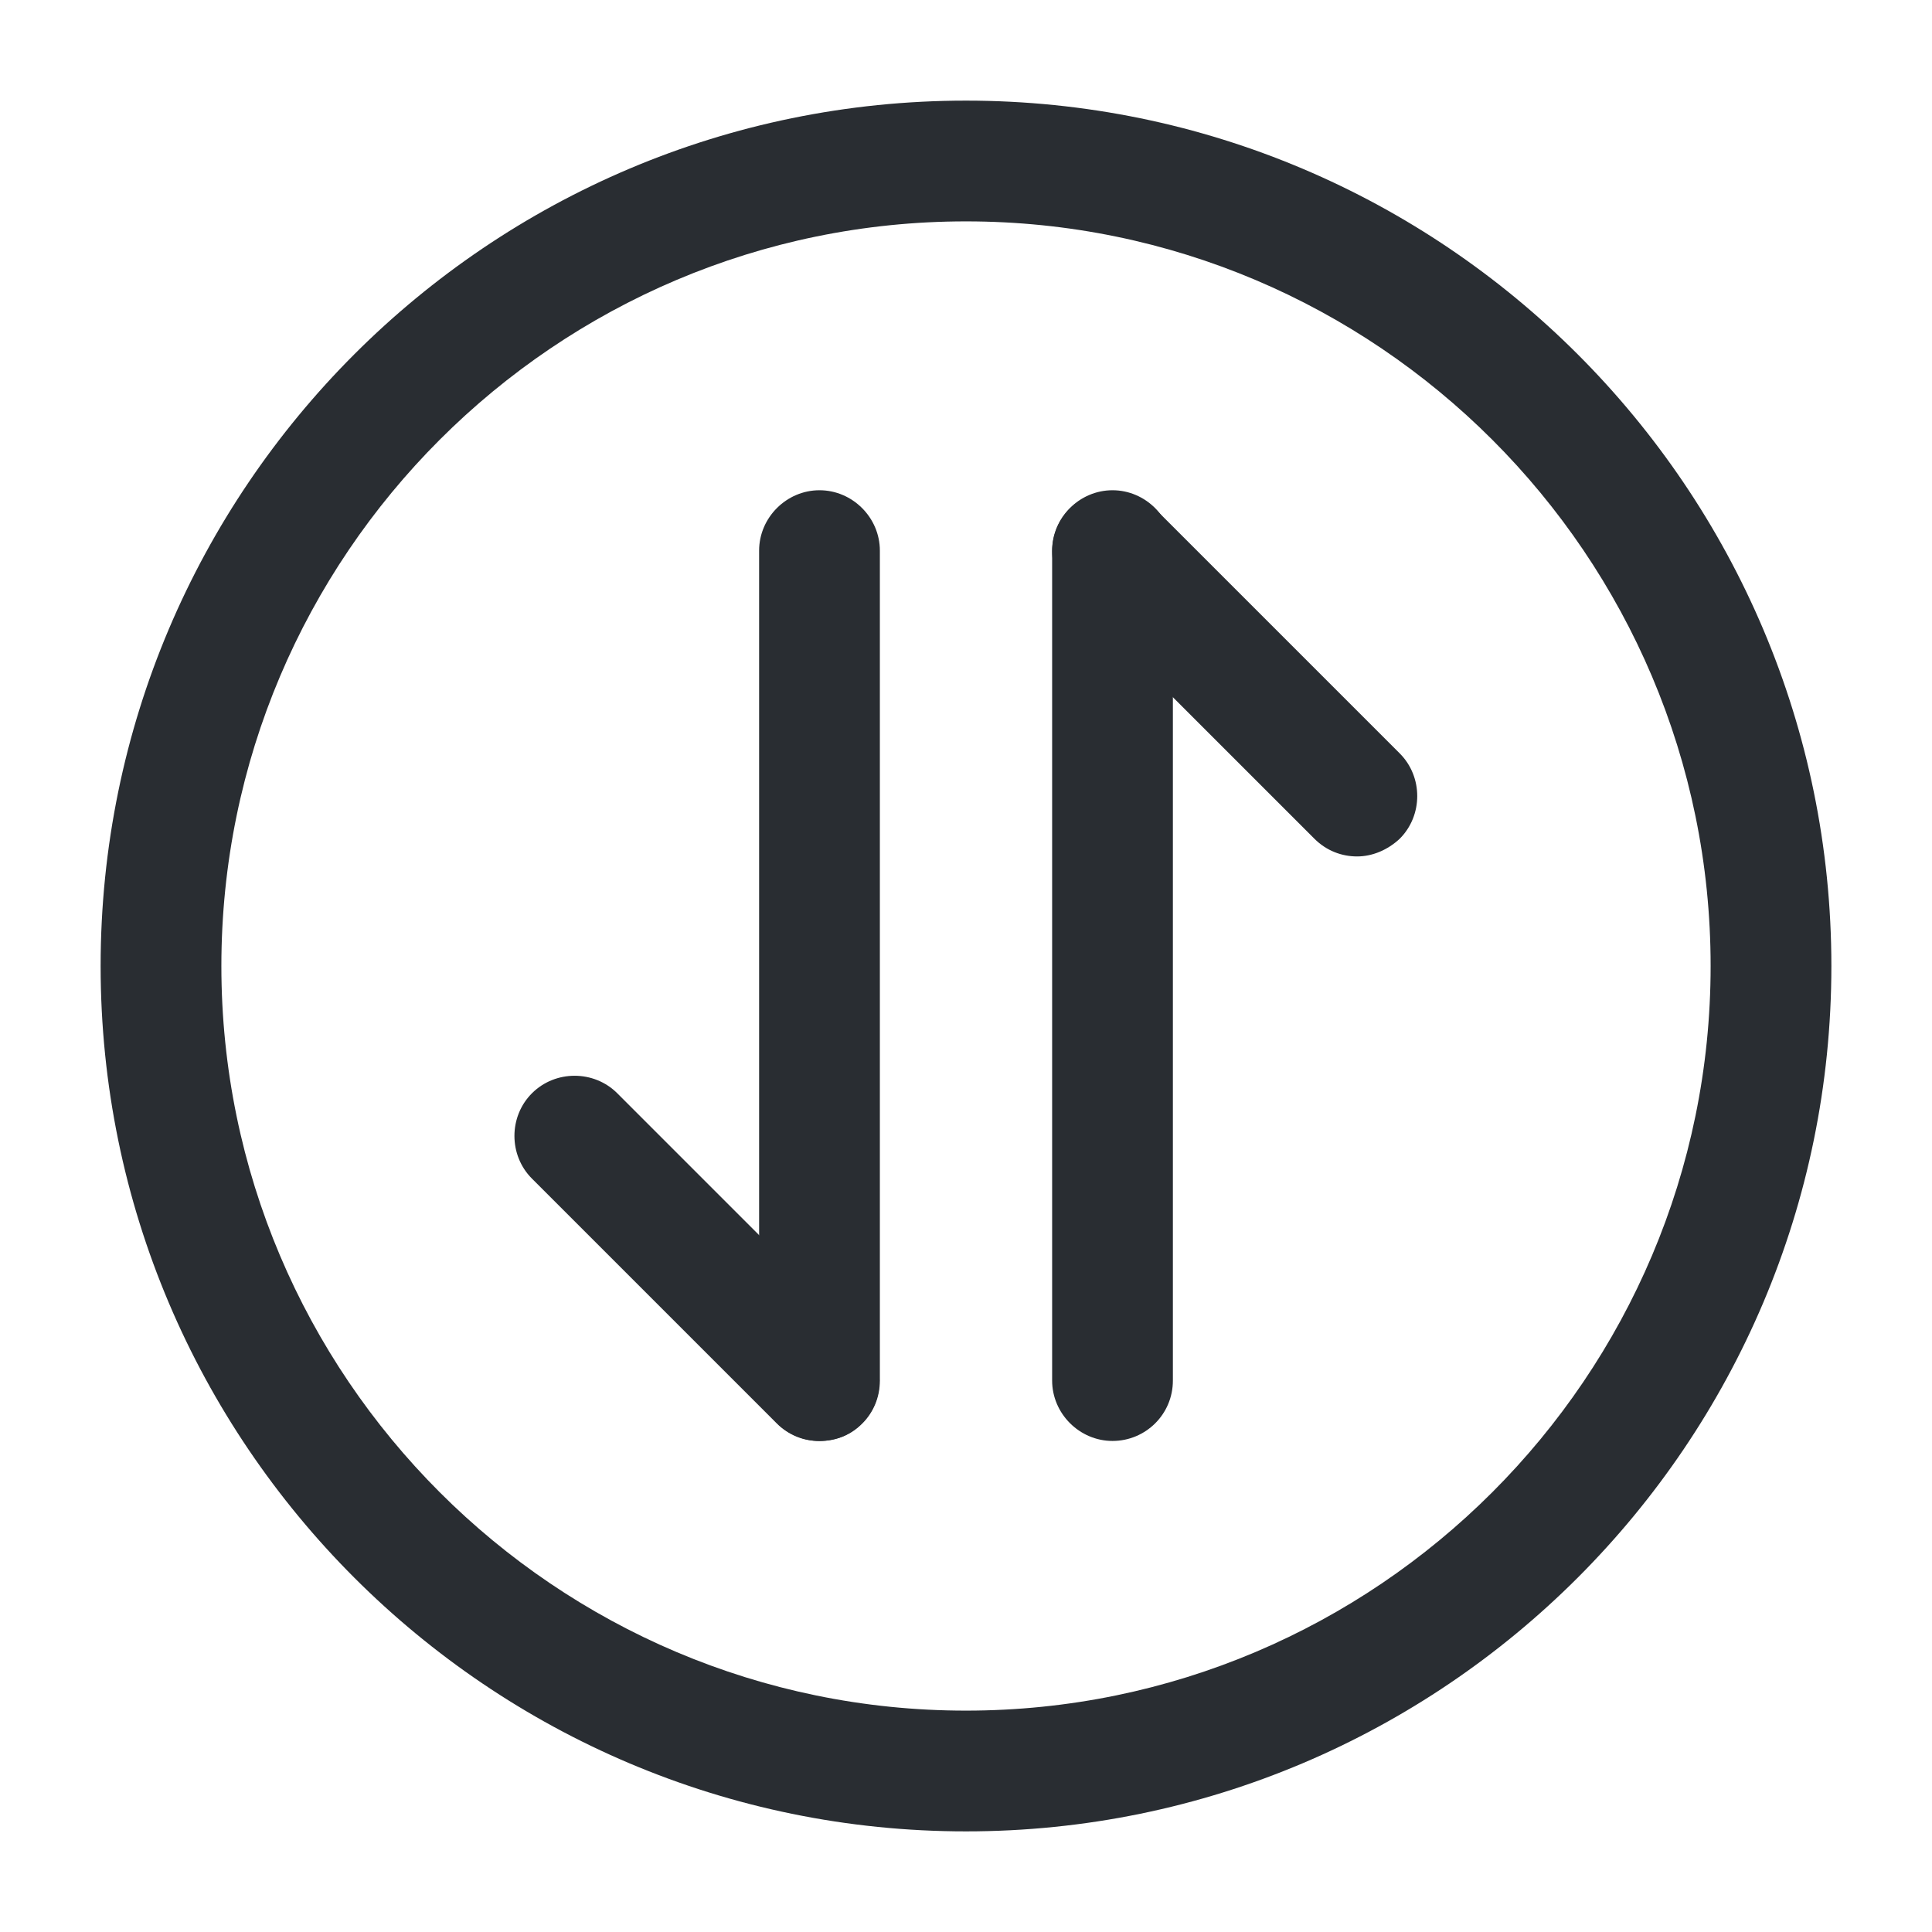 <svg width="24" height="24" viewBox="0 0 24 24" fill="none" xmlns="http://www.w3.org/2000/svg">
<path d="M16.858 10.639C16.668 10.639 16.478 10.569 16.328 10.419L13.288 7.379C12.998 7.089 12.998 6.609 13.288 6.319C13.578 6.029 14.058 6.029 14.348 6.319L17.388 9.359C17.678 9.649 17.678 10.129 17.388 10.419C17.238 10.559 17.048 10.639 16.858 10.639Z" fill="#292D32"/>
<path d="M13.82 17.9C13.41 17.9 13.07 17.56 13.07 17.15V6.84C13.07 6.43 13.41 6.09 13.82 6.09C14.23 6.09 14.57 6.43 14.57 6.84V17.15C14.57 17.57 14.23 17.9 13.82 17.9Z" fill="#292D32"/>
<path d="M10.178 17.901C9.988 17.901 9.798 17.831 9.648 17.681L6.608 14.641C6.318 14.351 6.318 13.871 6.608 13.581C6.898 13.291 7.378 13.291 7.668 13.581L10.708 16.621C10.998 16.911 10.998 17.391 10.708 17.681C10.568 17.831 10.378 17.901 10.178 17.901Z" fill="#292D32"/>
<path d="M10.18 17.9C9.77 17.9 9.43 17.56 9.43 17.15V6.84C9.43 6.43 9.77 6.09 10.18 6.09C10.59 6.09 10.93 6.43 10.93 6.84V17.15C10.93 17.57 10.6 17.9 10.18 17.9Z" fill="#292D32"/>
<path d="M12 22.75C6.07 22.75 1.25 17.93 1.25 12C1.25 6.07 6.07 1.25 12 1.25C17.93 1.25 22.75 6.07 22.75 12C22.75 17.93 17.93 22.75 12 22.75ZM12 2.75C6.9 2.75 2.75 6.9 2.75 12C2.75 17.1 6.9 21.25 12 21.25C17.1 21.25 21.25 17.1 21.25 12C21.25 6.9 17.1 2.75 12 2.75Z" fill="#292D32"/>
</svg>
